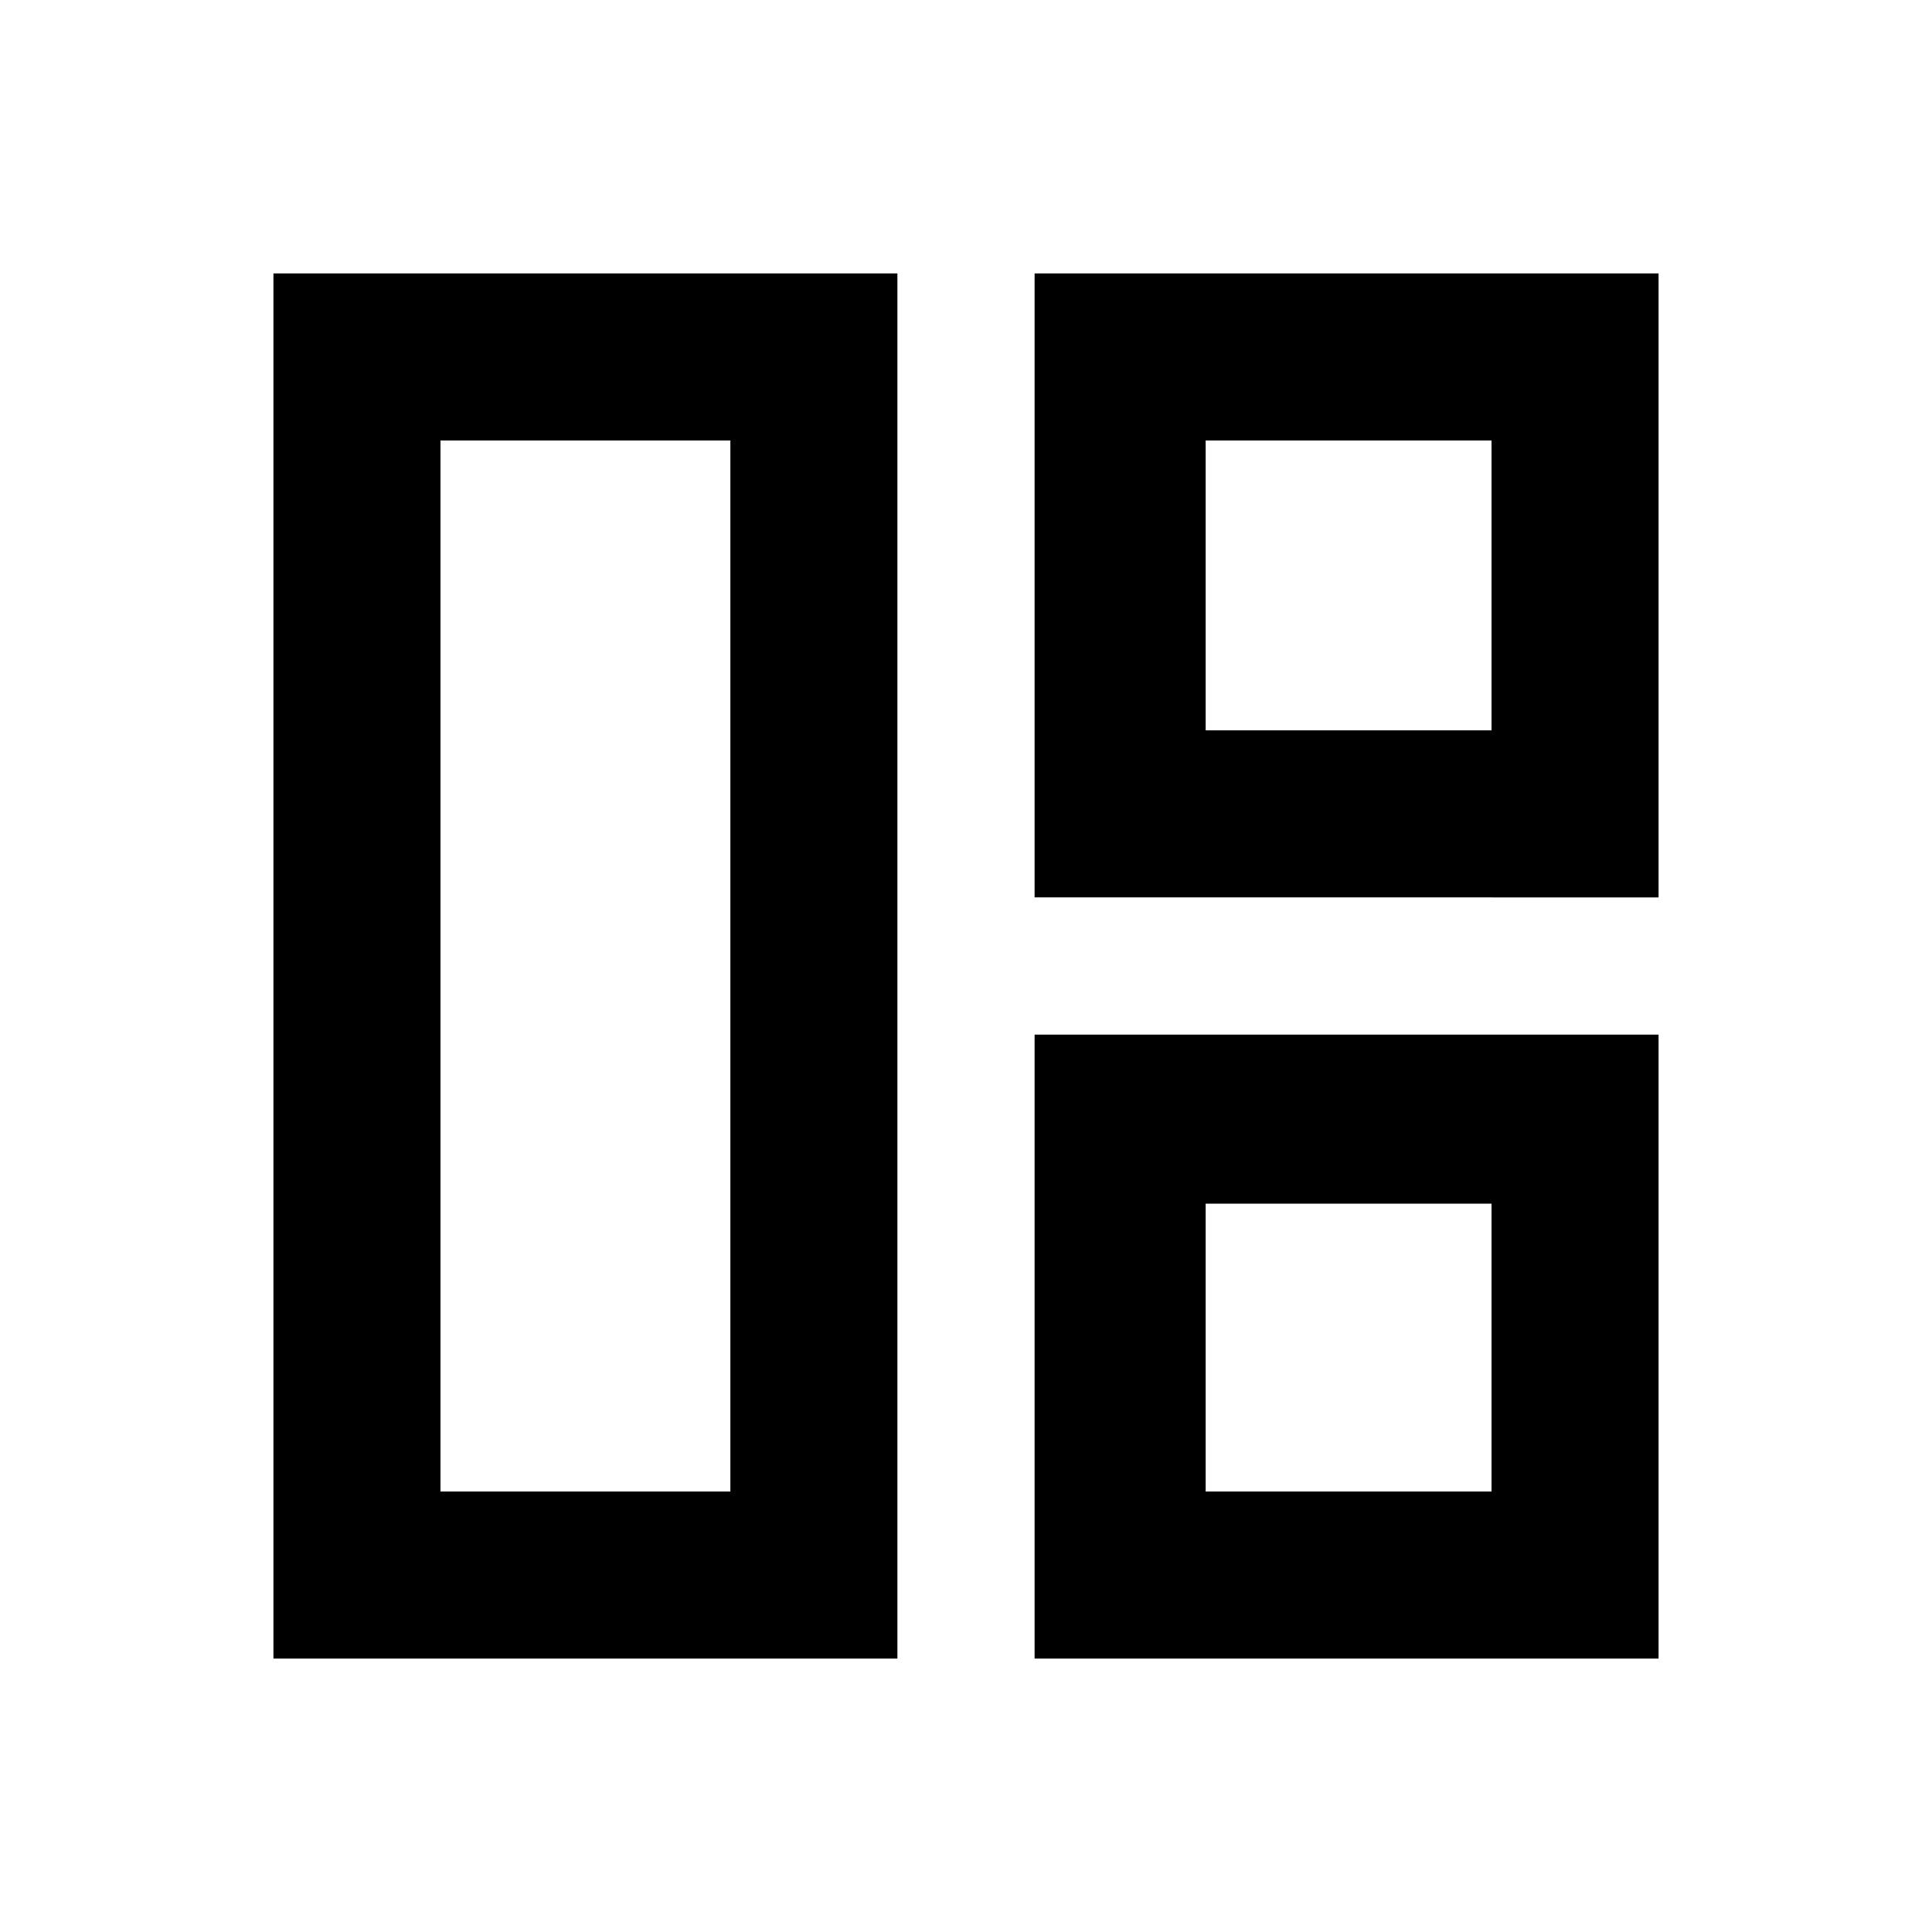 <svg xmlns="http://www.w3.org/2000/svg" height="20" viewBox="0 -960 960 960" width="20"><path d="M445.913-135.869H135.869v-688.262h310.044v688.262Zm-83-83.001v-522.26H218.87v522.26h144.043Zm151.174-295.217v-310.044h310.044v310.044H514.087Zm85-83H741.13V-741.13H599.087v144.043Zm-85 461.218v-310.044h310.044v310.044H514.087Zm85-83.001H741.13v-143.043H599.087v143.043ZM362.913-480Zm236.174-117.087Zm0 235.174Z"/></svg>